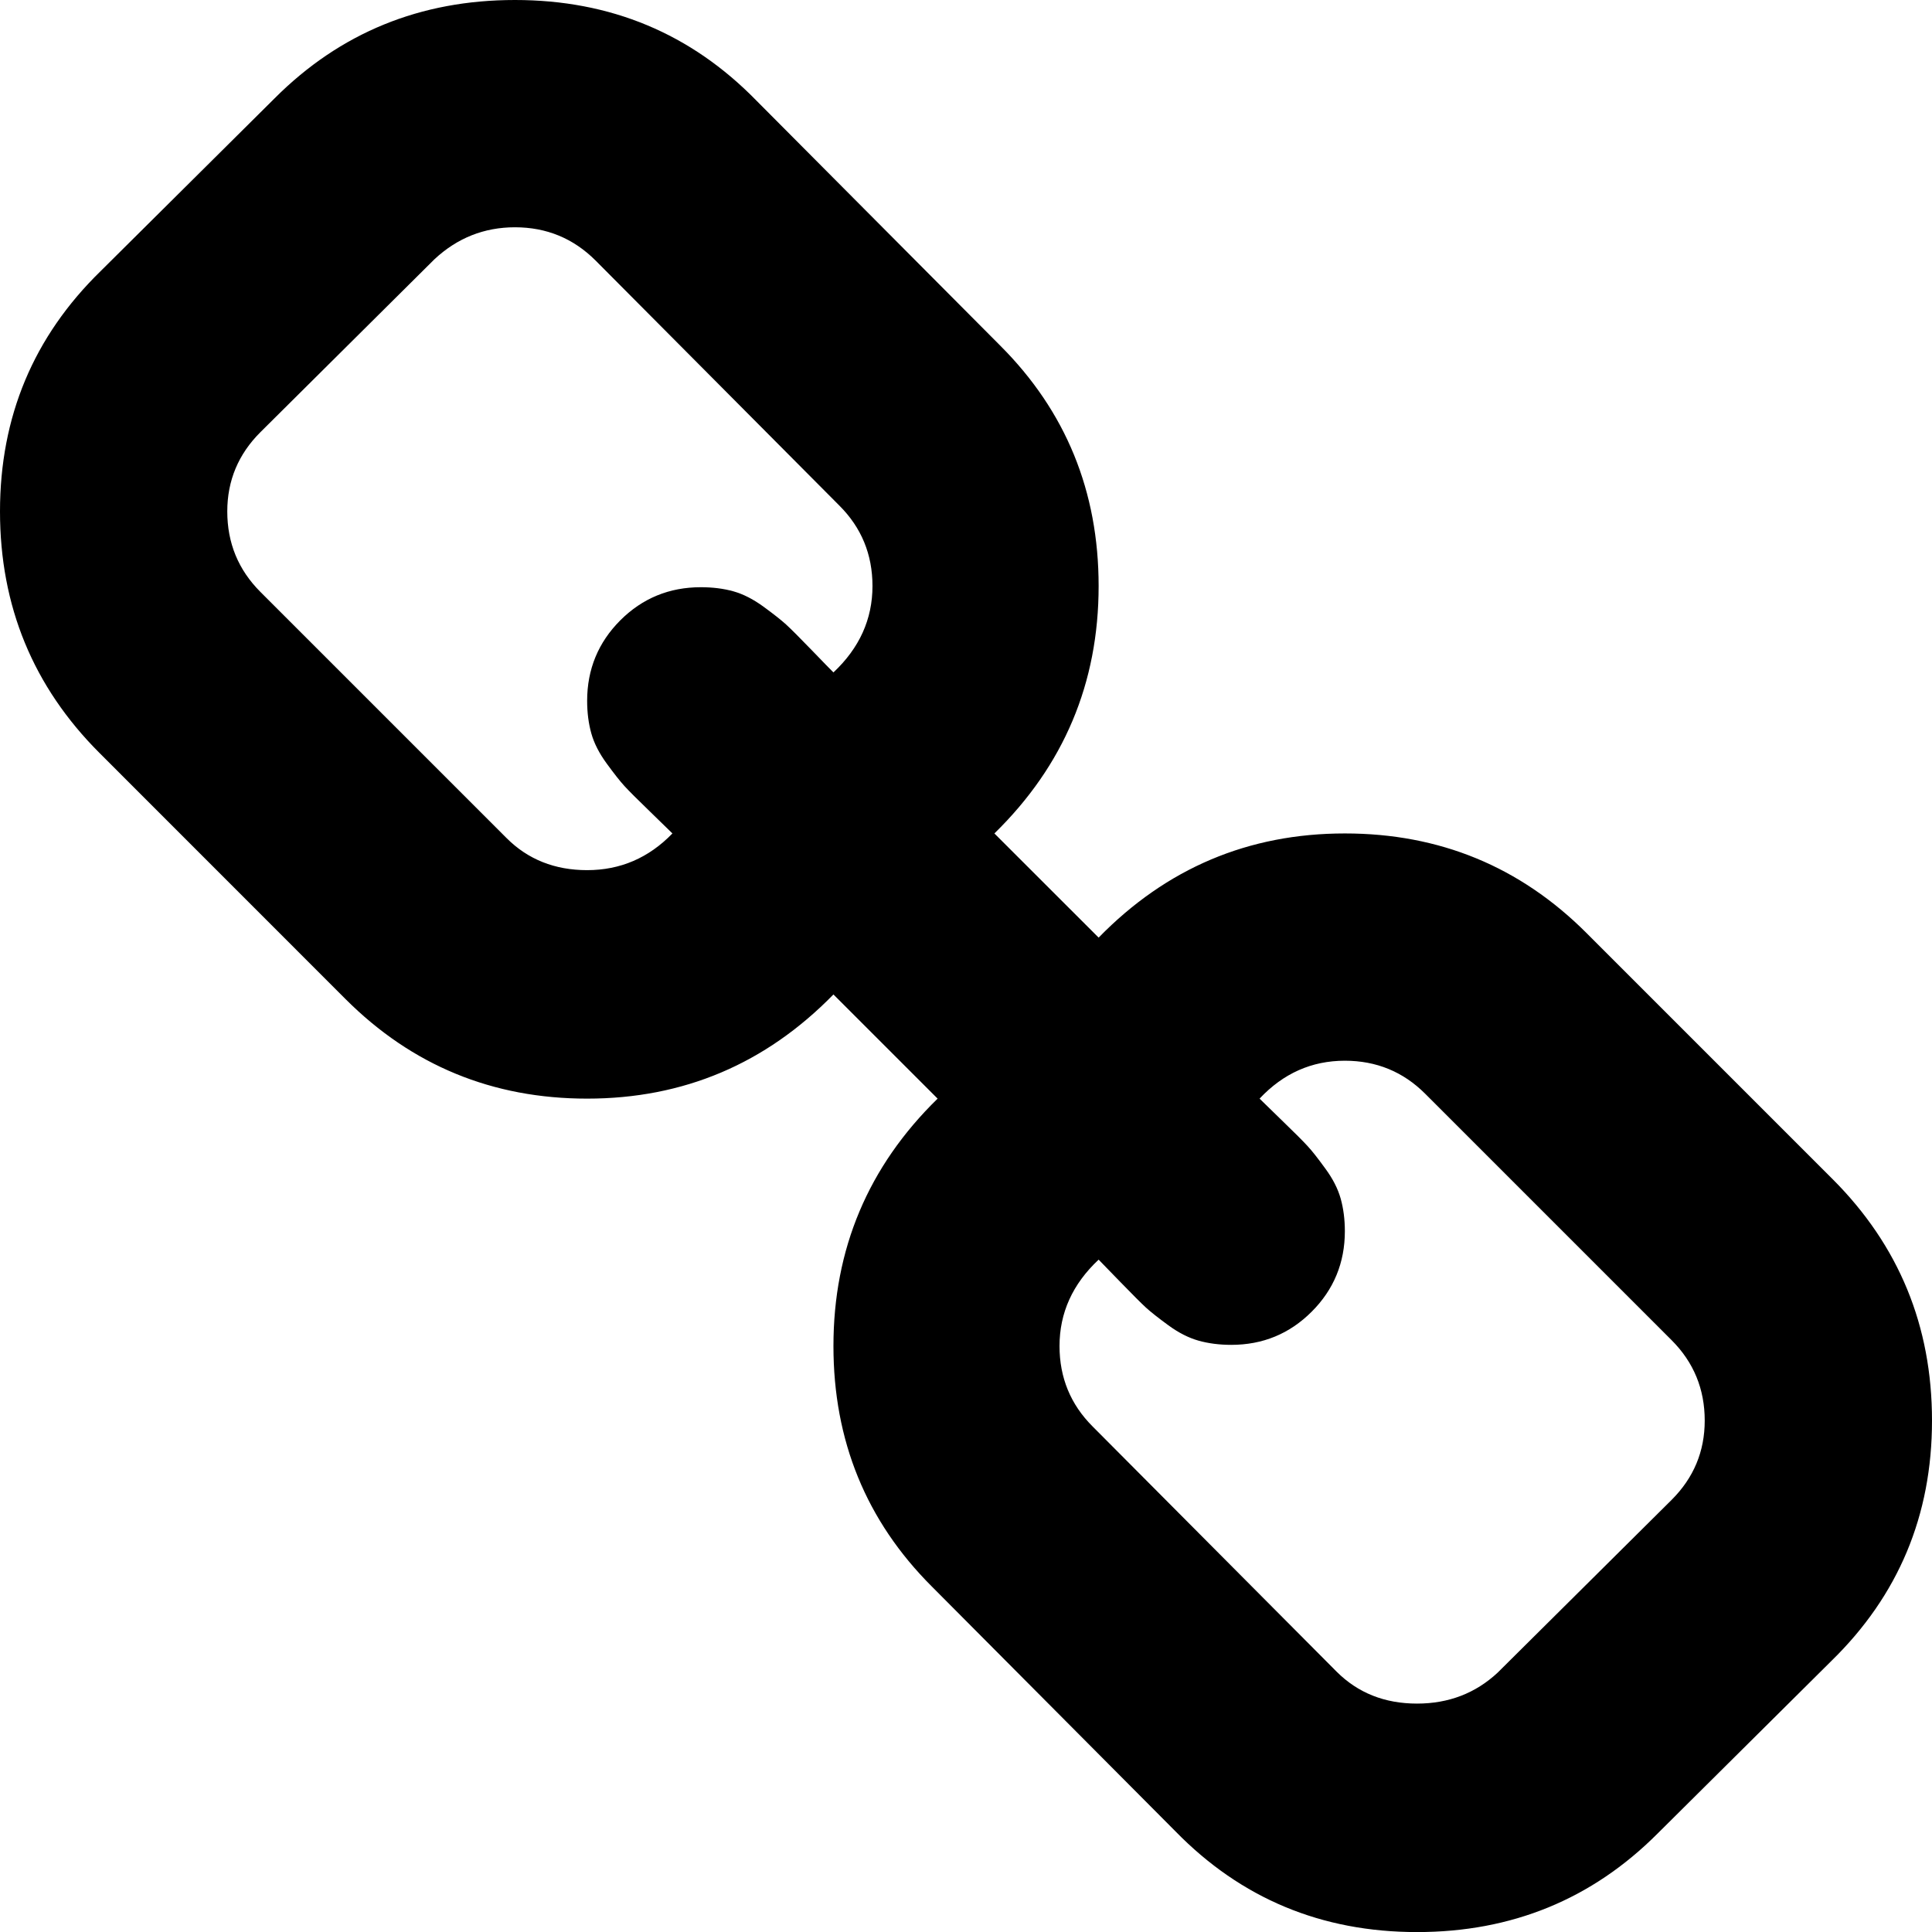 <svg width="27.321" height="27.321" viewBox="0.268 -52.768 27.321 27.321" xmlns="http://www.w3.org/2000/svg"><path d="M24.375 -32.679C24.375 -33.125 24.219 -33.504 23.906 -33.817L20.424 -37.299C20.112 -37.612 19.732 -37.768 19.286 -37.768C18.817 -37.768 18.415 -37.589 18.08 -37.232C18.114 -37.199 18.22 -37.095 18.398 -36.922C18.577 -36.749 18.697 -36.629 18.758 -36.562C18.82 -36.496 18.903 -36.39 19.009 -36.244C19.116 -36.099 19.188 -35.957 19.227 -35.818C19.266 -35.678 19.286 -35.525 19.286 -35.357C19.286 -34.911 19.129 -34.531 18.817 -34.219C18.504 -33.906 18.125 -33.75 17.679 -33.75C17.511 -33.75 17.358 -33.77 17.218 -33.809C17.079 -33.848 16.936 -33.92 16.791 -34.026C16.646 -34.132 16.54 -34.216 16.473 -34.277C16.406 -34.339 16.286 -34.459 16.113 -34.637C15.94 -34.816 15.837 -34.922 15.804 -34.955C15.435 -34.609 15.251 -34.202 15.251 -33.733C15.251 -33.287 15.407 -32.907 15.72 -32.595L19.169 -29.129C19.47 -28.828 19.849 -28.677 20.307 -28.677C20.753 -28.677 21.133 -28.823 21.445 -29.113L23.906 -31.557C24.219 -31.869 24.375 -32.243 24.375 -32.679ZM12.606 -44.481C12.606 -44.927 12.45 -45.307 12.137 -45.619L8.689 -49.085C8.376 -49.397 7.997 -49.554 7.55 -49.554C7.115 -49.554 6.735 -49.403 6.412 -49.102L3.951 -46.657C3.638 -46.345 3.482 -45.971 3.482 -45.536C3.482 -45.089 3.638 -44.71 3.951 -44.397L7.433 -40.915C7.734 -40.614 8.114 -40.463 8.571 -40.463C9.04 -40.463 9.442 -40.636 9.777 -40.982C9.743 -41.016 9.637 -41.119 9.459 -41.292C9.28 -41.465 9.16 -41.585 9.099 -41.652C9.037 -41.719 8.954 -41.825 8.848 -41.97C8.742 -42.115 8.669 -42.257 8.63 -42.397C8.591 -42.536 8.571 -42.69 8.571 -42.857C8.571 -43.304 8.728 -43.683 9.04 -43.996C9.353 -44.308 9.732 -44.464 10.179 -44.464C10.346 -44.464 10.499 -44.445 10.639 -44.406C10.778 -44.367 10.921 -44.294 11.066 -44.188C11.211 -44.082 11.317 -43.998 11.384 -43.937C11.451 -43.876 11.571 -43.756 11.744 -43.577C11.917 -43.398 12.02 -43.292 12.054 -43.259C12.422 -43.605 12.606 -44.012 12.606 -44.481ZM27.589 -32.679C27.589 -31.339 27.115 -30.206 26.166 -29.28L23.705 -26.836C22.779 -25.91 21.646 -25.446 20.307 -25.446C18.956 -25.446 17.818 -25.921 16.892 -26.869L13.443 -30.335C12.517 -31.261 12.054 -32.394 12.054 -33.733C12.054 -35.106 12.545 -36.272 13.527 -37.232L12.054 -38.705C11.094 -37.723 9.933 -37.232 8.571 -37.232C7.232 -37.232 6.094 -37.701 5.156 -38.638L1.674 -42.121C0.737 -43.058 0.268 -44.196 0.268 -45.536C0.268 -46.875 0.742 -48.008 1.691 -48.934L4.152 -51.378C5.078 -52.305 6.211 -52.768 7.55 -52.768C8.901 -52.768 10.039 -52.294 10.965 -51.345L14.414 -47.879C15.34 -46.953 15.804 -45.82 15.804 -44.481C15.804 -43.108 15.312 -41.942 14.33 -40.982L15.804 -39.509C16.763 -40.491 17.924 -40.982 19.286 -40.982C20.625 -40.982 21.763 -40.513 22.701 -39.576L26.183 -36.094C27.121 -35.156 27.589 -34.018 27.589 -32.679ZM27.589 -32.679"></path></svg>